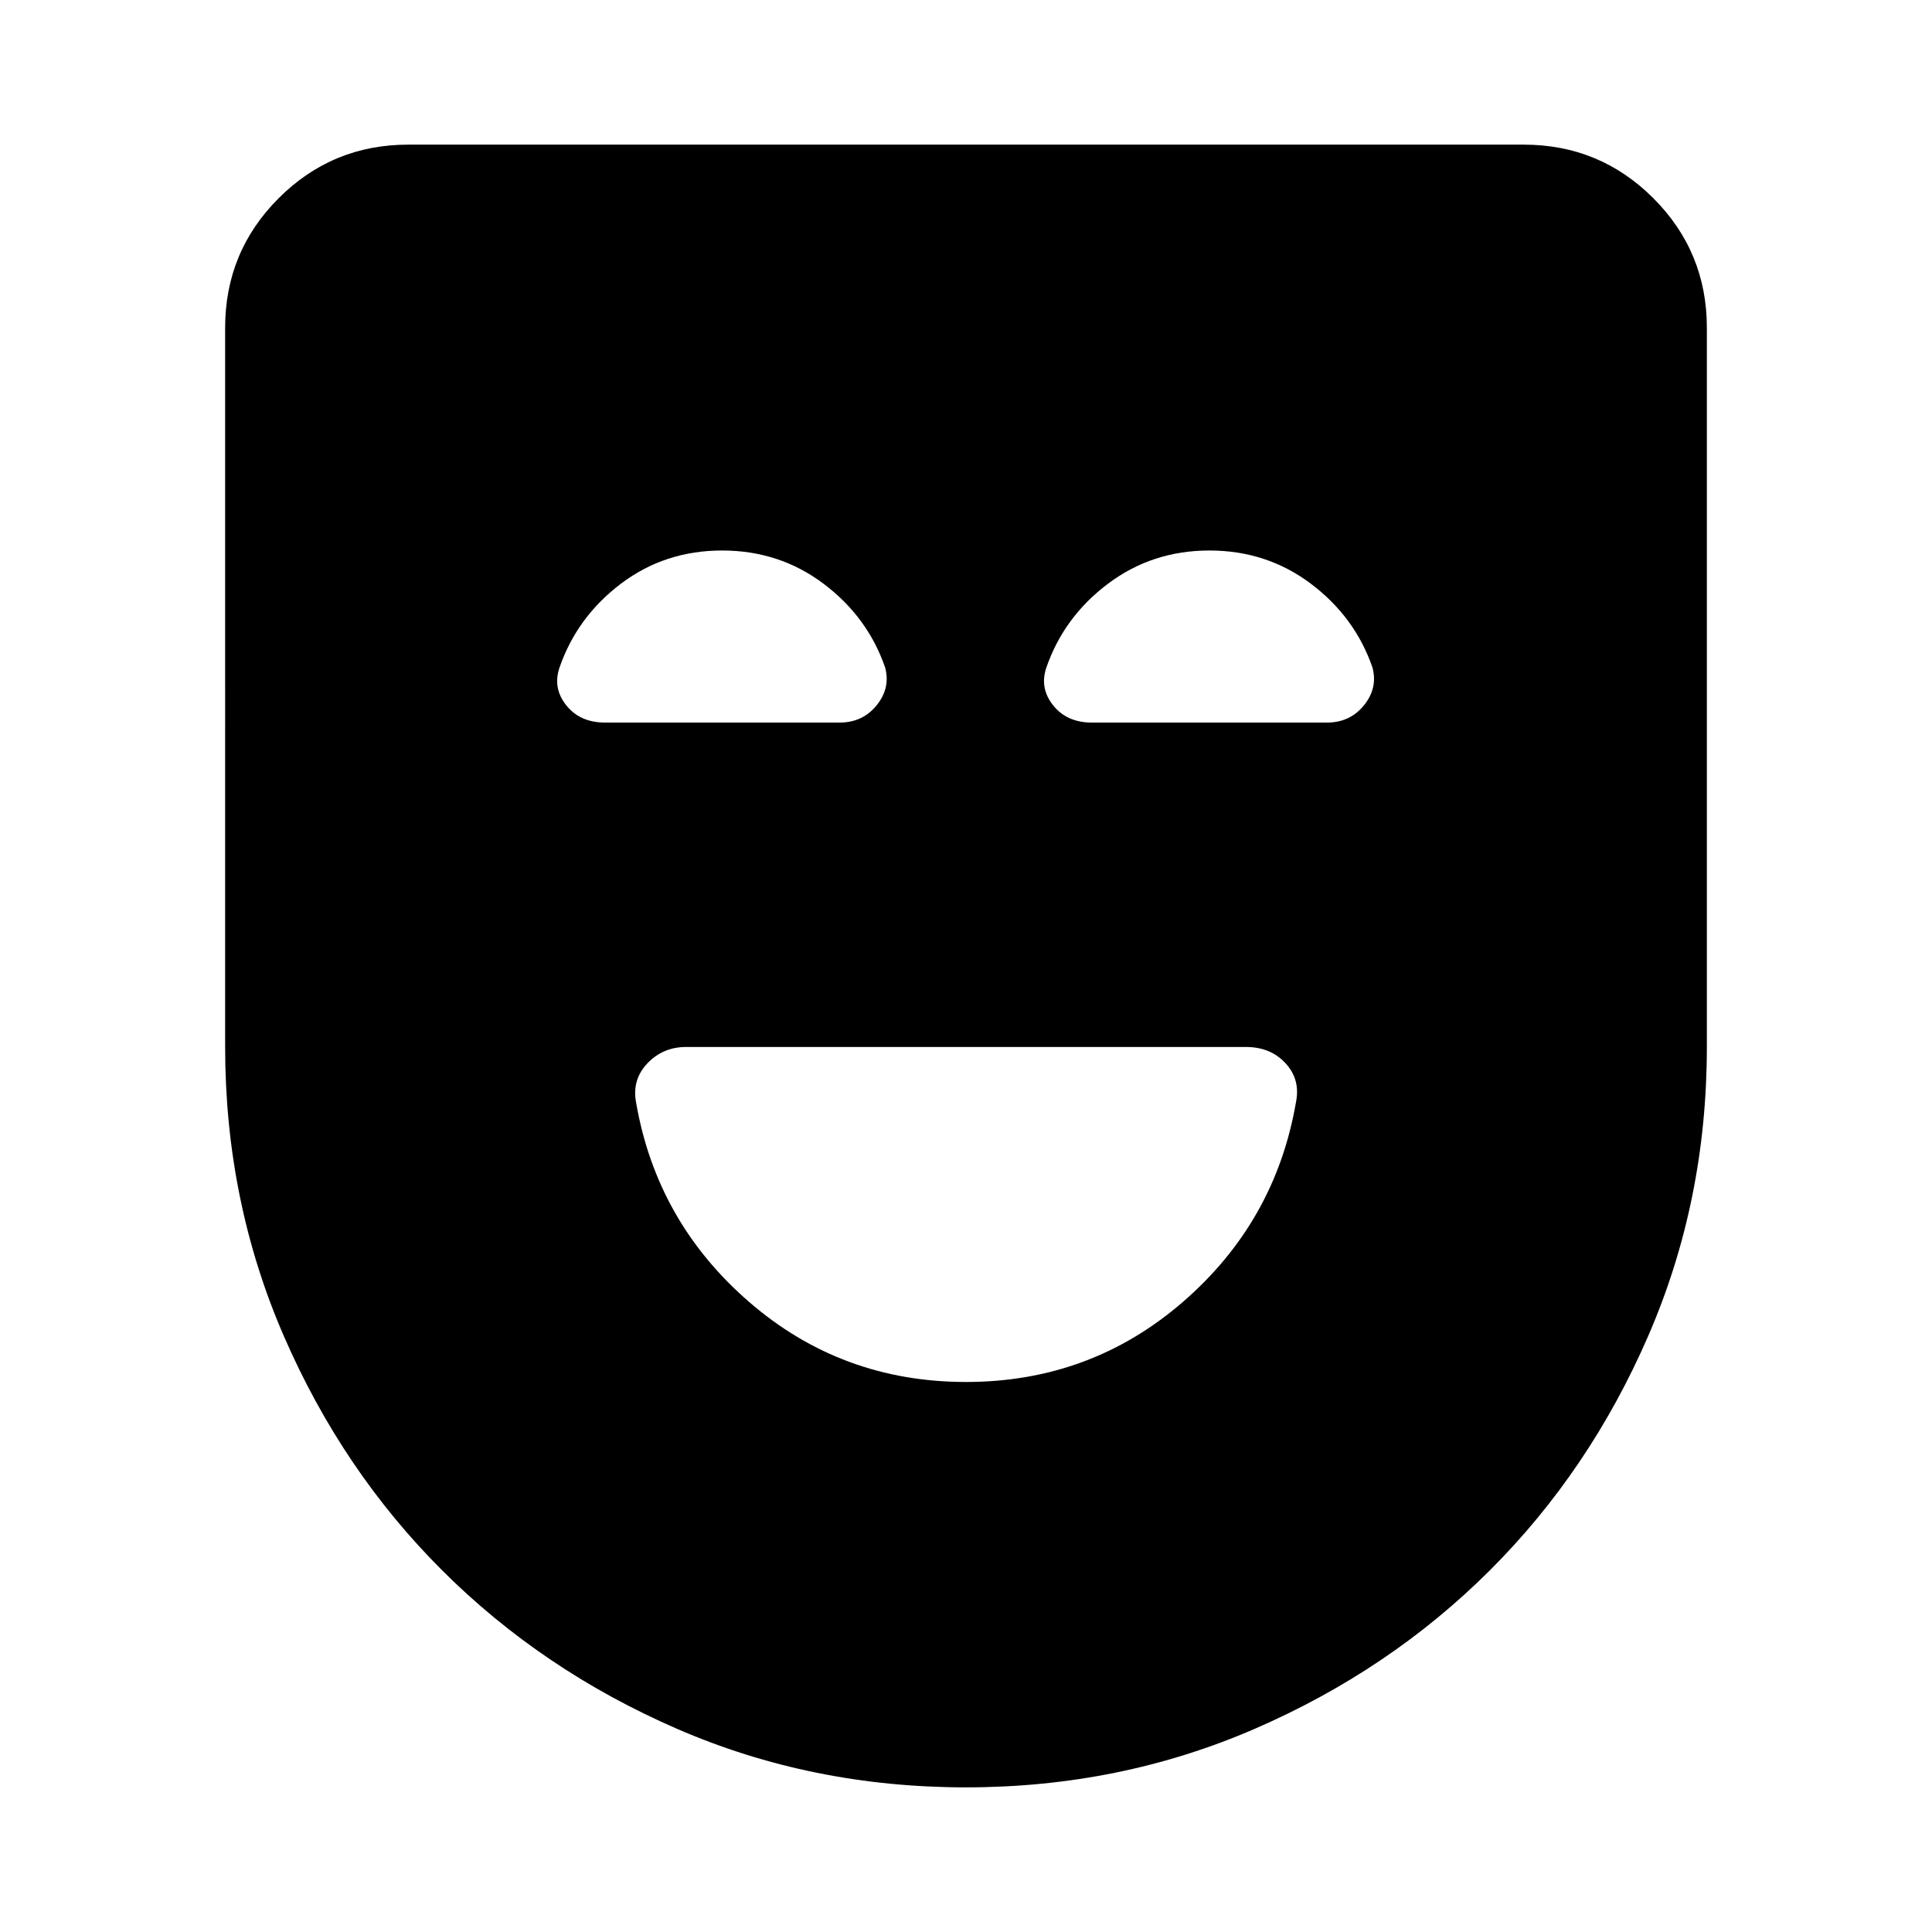 <svg xmlns="http://www.w3.org/2000/svg" height="24" viewBox="0 -960 960 960" width="24"><path d="M480-273.304q61.913 0 107.848-39.837t56.13-99.272q2.24-11.196-5.217-19.272-7.457-8.076-19.652-8.076H340.891q-11.435 0-19.152 8.076-7.717 8.076-5.717 19.272 10.195 59.435 56.13 99.272T480-273.304Zm0 201.435q-76.674 0-143.609-29.098t-116.63-78.674q-49.696-49.576-78.794-116.631-29.098-67.054-29.098-143.489V-797.13q0-37.783 26.609-64.392 26.609-26.609 64.392-26.609h554.26q37.783 0 64.392 26.609 26.609 26.609 26.609 64.392v357.369q0 76.435-29.098 143.489-29.098 67.055-78.794 116.631-49.695 49.576-116.75 78.674Q556.435-71.869 480-71.869Zm0-91.001q115.043 0 196.087-80.924 81.043-80.923 81.043-195.967V-797.13H202.87v357.369q0 115.044 81.043 195.967Q364.957-162.87 480-162.87Zm0 0q-115.043 0-196.087-80.924-81.043-80.923-81.043-195.967V-797.13h554.26v357.369q0 115.044-81.043 195.967Q595.043-162.87 480-162.87ZM358.804-686.457q-28.434 0-50.25 16.479-21.815 16.478-30.532 41.674-3.479 10.195 3.358 18.771t19.272 8.576h116.544q11.434 0 18.391-8.576 6.957-8.576 4.239-18.771-8.717-25.196-30.652-41.674-21.935-16.479-50.37-16.479Zm242.153 0q-28.435 0-50.37 16.479-21.935 16.478-30.652 41.674-3.479 10.195 3.358 18.771t19.272 8.576h116.783q11.435 0 18.391-8.576 6.957-8.576 4.239-18.771-8.717-25.196-30.652-41.674-21.935-16.479-50.369-16.479Z"/></svg>